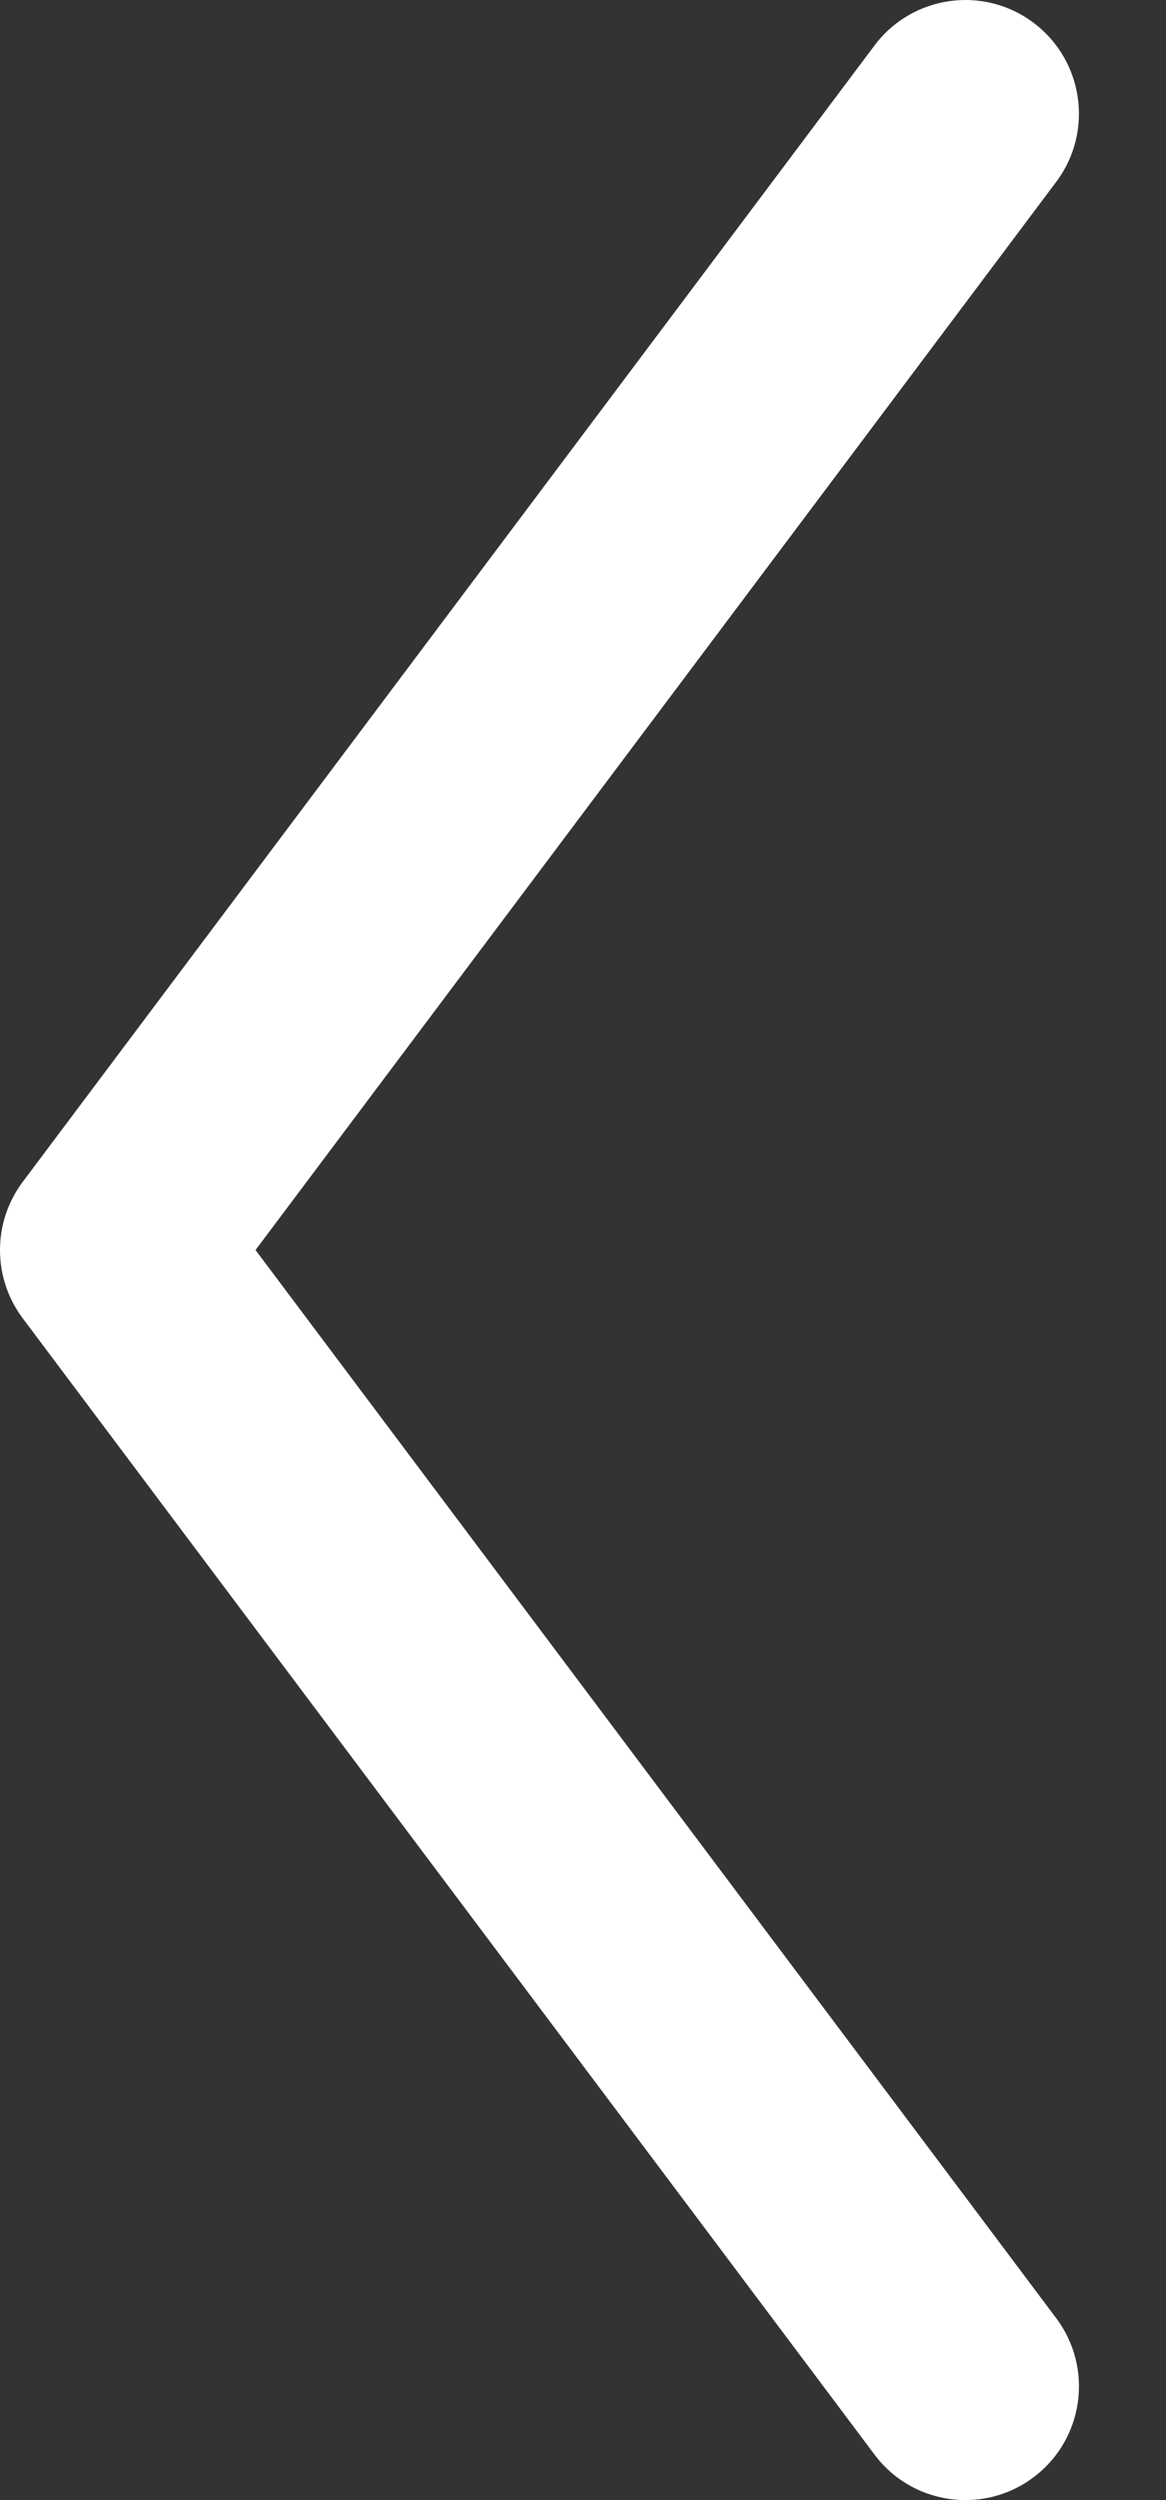 <svg width="14" height="30" viewBox="0 0 14 30" fill="none" xmlns="http://www.w3.org/2000/svg">
<rect x="0" y="0" width="14" height="30" fill="#333333" stroke="none"/>
<path d="M12.682 27.818L3.068 15L12.682 2.182C13.134 1.579 13.011 0.725 12.409 0.273C11.807 -0.179 10.952 -0.057 10.5 0.546L0.273 14.182C-0.091 14.667 -0.091 15.334 0.273 15.819L10.5 29.454C10.768 29.812 11.177 30 11.592 30C11.877 30 12.164 29.911 12.409 29.727C13.012 29.275 13.134 28.421 12.682 27.818Z" fill="white"/>
</svg>
